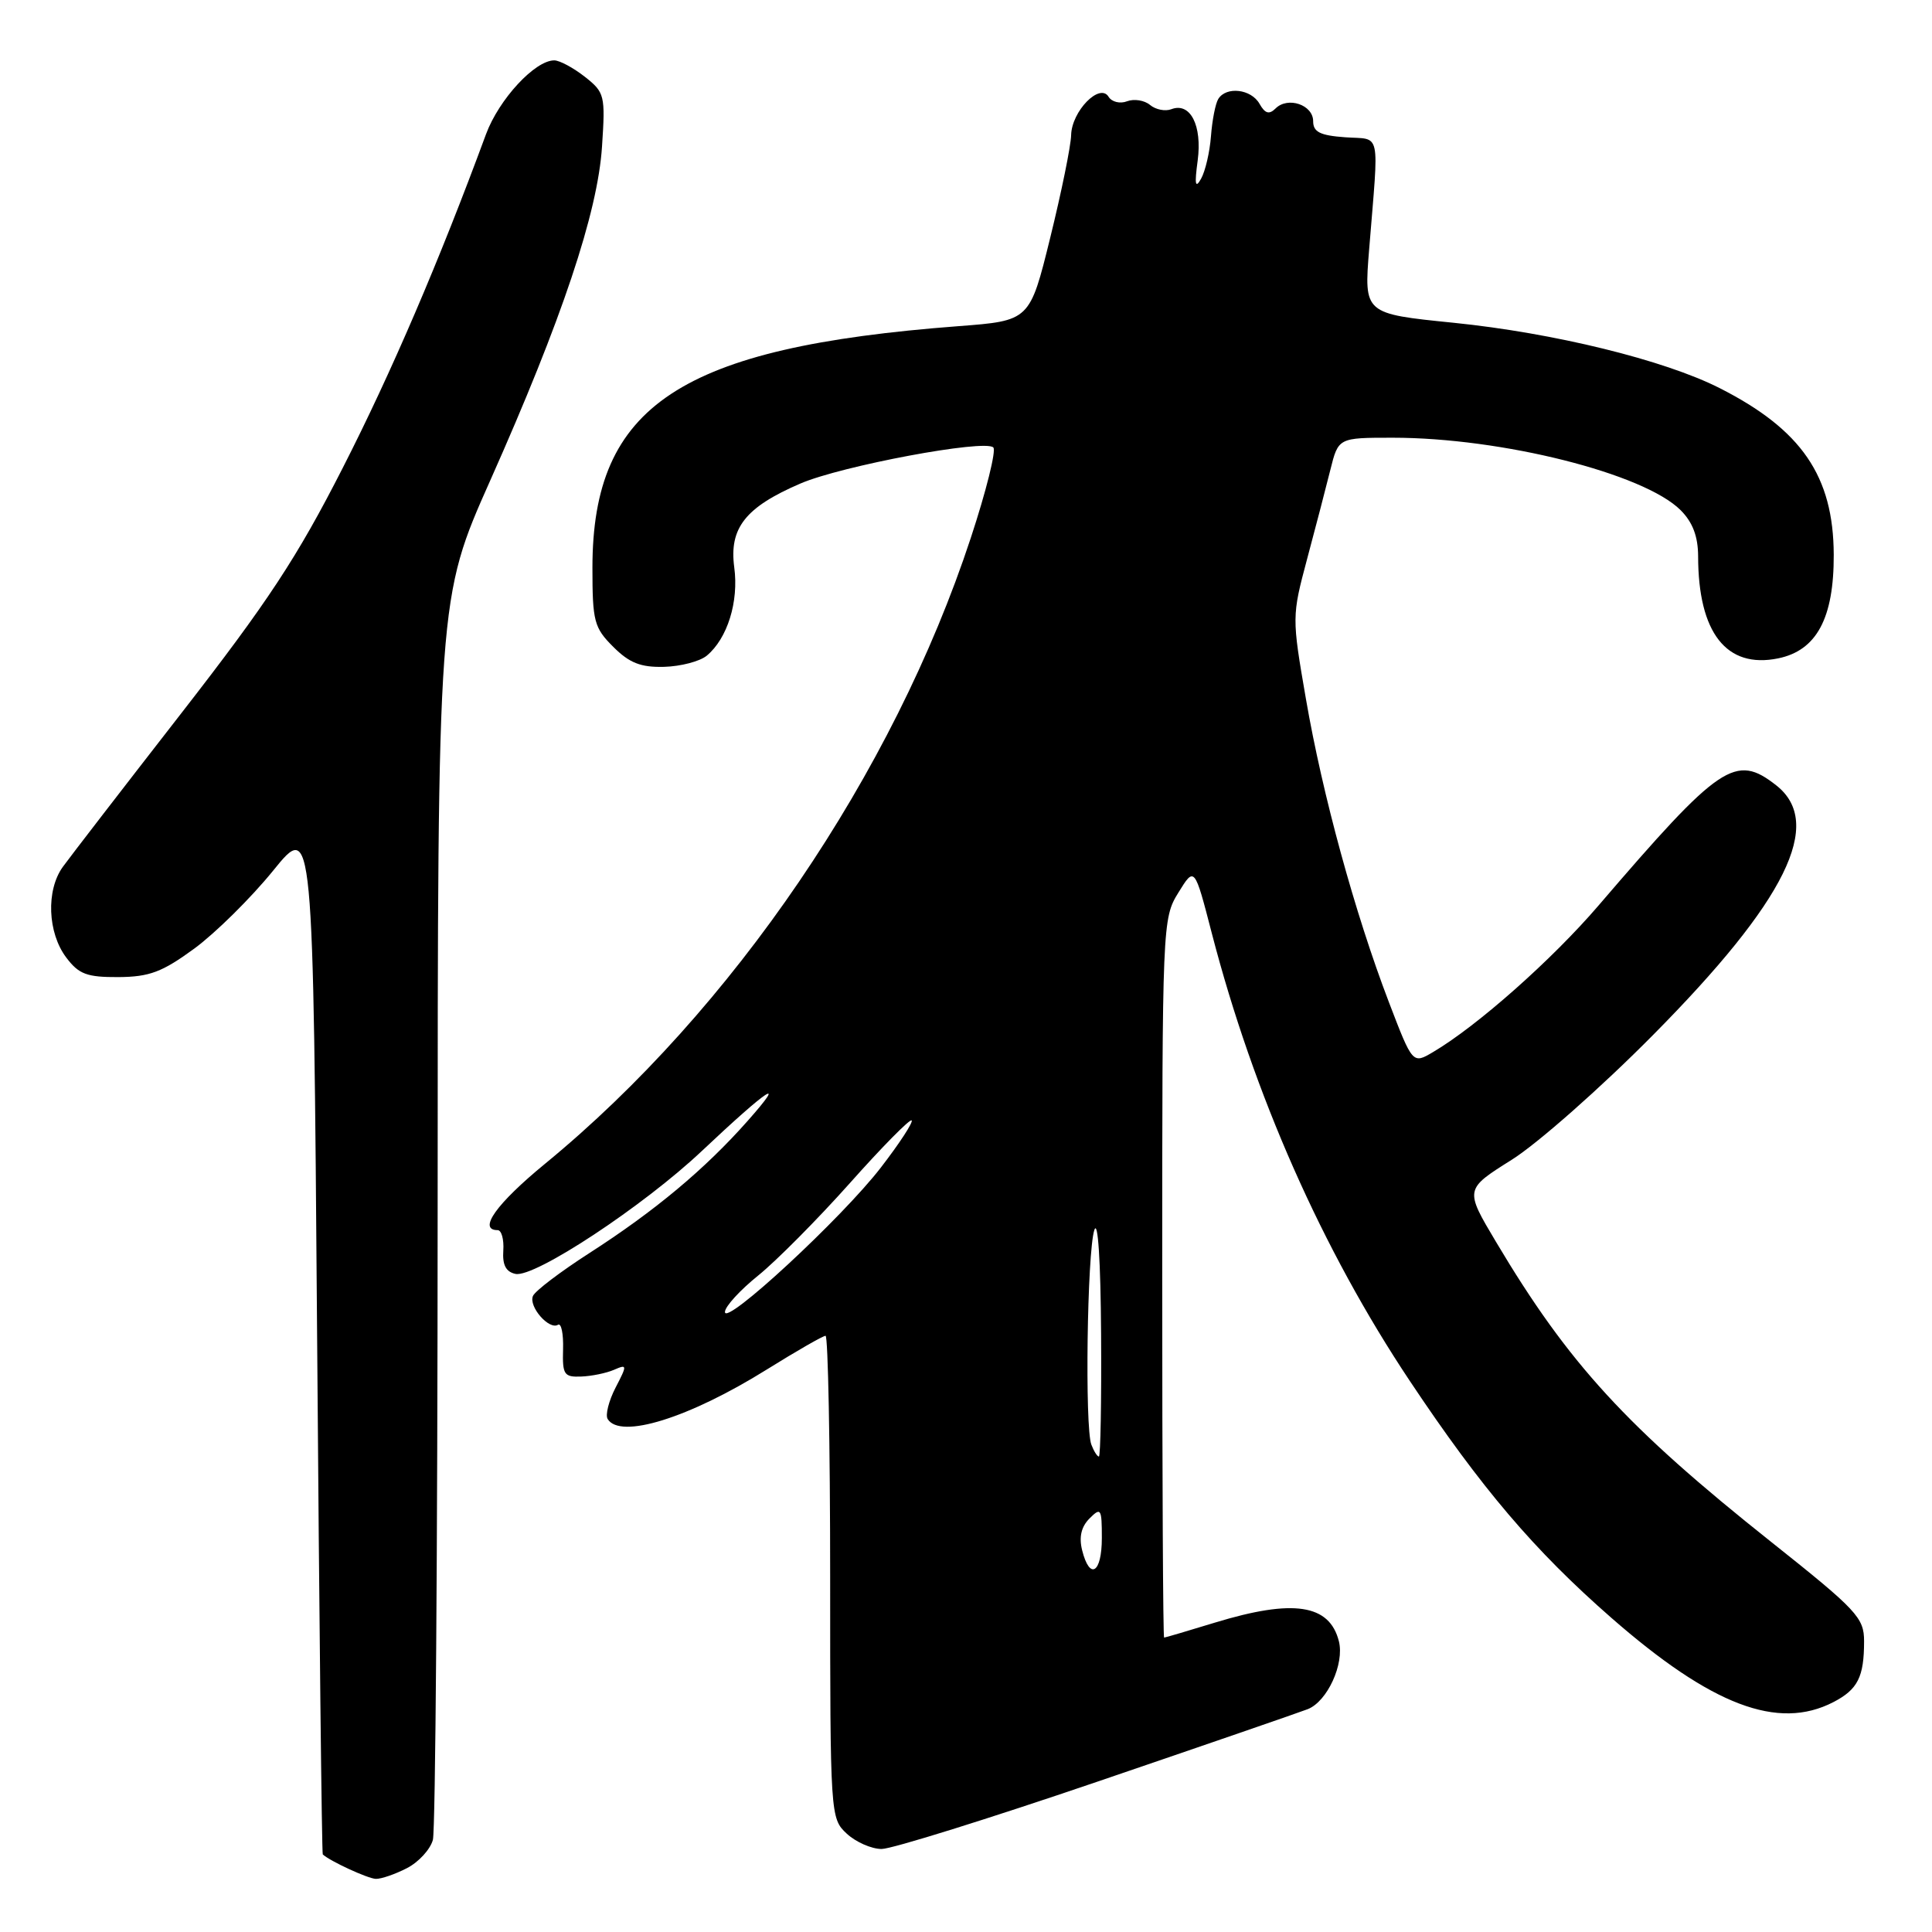 <?xml version="1.0" encoding="UTF-8" standalone="no"?>
<!DOCTYPE svg PUBLIC "-//W3C//DTD SVG 1.1//EN" "http://www.w3.org/Graphics/SVG/1.1/DTD/svg11.dtd" >
<svg xmlns="http://www.w3.org/2000/svg" xmlns:xlink="http://www.w3.org/1999/xlink" version="1.1" viewBox="0 0 256 256">
 <g >
 <path fill="currentColor"
d=" M 53.92 247.54 C 55.48 246.74 57.02 245.05 57.36 243.79 C 57.70 242.53 57.98 205.00 57.99 160.39 C 58.00 79.29 58.00 79.29 64.97 63.64 C 74.46 42.33 79.20 28.18 79.77 19.42 C 80.22 12.63 80.13 12.25 77.49 10.17 C 75.97 8.98 74.15 8.00 73.44 8.00 C 70.88 8.00 66.11 13.16 64.40 17.78 C 58.21 34.57 51.86 49.37 45.42 61.99 C 39.36 73.88 35.50 79.75 24.03 94.50 C 16.33 104.40 9.26 113.57 8.32 114.87 C 6.09 117.97 6.30 123.60 8.78 126.88 C 10.45 129.10 11.52 129.49 15.70 129.47 C 19.81 129.44 21.50 128.80 25.75 125.69 C 28.55 123.63 33.25 118.99 36.18 115.38 C 41.50 108.81 41.50 108.81 42.02 177.16 C 42.30 214.75 42.64 245.60 42.77 245.72 C 43.72 246.61 48.75 248.93 49.80 248.96 C 50.51 248.98 52.37 248.34 53.92 247.54 Z  M 145.38 236.09 C 159.75 231.19 172.30 226.86 173.29 226.47 C 175.88 225.44 178.16 220.47 177.41 217.48 C 176.17 212.56 171.36 211.84 161.00 215.00 C 157.43 216.09 154.39 216.99 154.25 216.99 C 154.11 217.00 154.00 195.57 154.00 169.37 C 154.00 122.45 154.03 121.68 156.14 118.28 C 158.28 114.81 158.28 114.81 160.57 123.66 C 166.13 145.07 175.21 165.59 186.82 183.00 C 196.28 197.19 203.31 205.45 213.51 214.37 C 226.80 225.99 235.60 229.33 242.93 225.54 C 246.17 223.86 247.00 222.21 247.00 217.47 C 247.00 214.36 246.07 213.36 234.75 204.36 C 215.52 189.08 207.86 180.73 198.22 164.54 C 194.08 157.59 194.08 157.59 200.29 153.69 C 203.71 151.55 212.14 144.11 219.03 137.15 C 236.68 119.33 241.74 109.09 235.37 104.07 C 229.96 99.82 227.95 101.17 211.80 120.00 C 205.65 127.17 195.74 135.95 189.91 139.39 C 187.18 141.01 187.18 141.01 184.02 132.75 C 179.53 121.01 175.22 105.26 173.04 92.60 C 171.17 81.79 171.18 81.64 173.19 74.10 C 174.31 69.92 175.70 64.59 176.28 62.25 C 177.34 58.00 177.34 58.00 184.54 58.00 C 198.99 58.00 217.83 62.74 222.69 67.60 C 224.29 69.20 225.00 71.08 225.01 73.70 C 225.02 83.85 228.76 88.63 235.60 87.24 C 240.71 86.20 243.01 81.92 242.98 73.50 C 242.94 63.09 238.72 56.93 227.85 51.42 C 220.51 47.70 205.91 44.12 192.62 42.77 C 180.73 41.57 180.73 41.57 181.42 33.03 C 182.72 16.92 183.07 18.54 178.25 18.19 C 174.91 17.95 174.00 17.49 174.00 16.06 C 174.00 13.89 170.65 12.75 169.02 14.37 C 168.17 15.21 167.63 15.06 166.89 13.75 C 165.78 11.79 162.49 11.41 161.43 13.11 C 161.05 13.72 160.62 15.94 160.46 18.04 C 160.30 20.15 159.71 22.68 159.15 23.68 C 158.38 25.05 158.27 24.45 158.70 21.26 C 159.31 16.62 157.72 13.51 155.21 14.47 C 154.41 14.78 153.13 14.53 152.39 13.91 C 151.64 13.28 150.27 13.07 149.34 13.42 C 148.42 13.78 147.31 13.51 146.89 12.82 C 145.72 10.93 142.01 14.73 141.93 17.90 C 141.90 19.33 140.65 25.45 139.16 31.50 C 136.45 42.50 136.45 42.50 126.98 43.22 C 90.13 46.02 78.50 53.70 78.50 75.23 C 78.50 82.33 78.72 83.18 81.26 85.71 C 83.40 87.85 84.90 88.44 88.00 88.36 C 90.19 88.30 92.73 87.64 93.65 86.88 C 96.39 84.60 97.91 79.73 97.29 75.16 C 96.60 69.96 98.78 67.20 106.06 64.07 C 111.52 61.72 130.50 58.17 131.62 59.29 C 132.02 59.69 130.68 65.07 128.64 71.26 C 118.36 102.51 97.06 133.82 72.25 154.18 C 65.78 159.49 63.27 163.00 65.94 163.00 C 66.45 163.00 66.79 164.22 66.69 165.71 C 66.56 167.62 67.04 168.53 68.31 168.80 C 70.85 169.32 85.24 159.83 93.00 152.51 C 101.84 144.18 104.42 142.48 99.08 148.51 C 93.40 154.93 86.76 160.47 78.08 166.05 C 74.27 168.50 70.91 171.05 70.62 171.72 C 70.01 173.12 72.76 176.27 73.94 175.54 C 74.37 175.27 74.67 176.73 74.61 178.78 C 74.51 182.14 74.74 182.49 77.00 182.40 C 78.38 182.35 80.33 181.95 81.35 181.51 C 83.12 180.74 83.13 180.85 81.56 183.88 C 80.66 185.63 80.19 187.50 80.52 188.03 C 82.19 190.73 91.27 187.91 101.60 181.47 C 105.55 179.01 109.05 177.00 109.39 177.00 C 109.72 177.00 110.00 191.38 110.00 208.96 C 110.00 240.55 110.03 240.95 112.19 242.96 C 113.39 244.08 115.48 245.00 116.82 245.00 C 118.16 245.00 131.01 240.99 145.38 236.09 Z  M 143.39 205.42 C 142.95 203.67 143.27 202.30 144.37 201.20 C 145.88 199.69 146.00 199.89 146.00 203.79 C 146.00 208.45 144.40 209.45 143.39 205.42 Z  M 144.61 191.42 C 143.73 189.14 144.05 165.96 145.00 163.00 C 145.48 161.51 145.84 167.05 145.90 176.75 C 145.96 185.69 145.82 193.00 145.61 193.00 C 145.39 193.00 144.94 192.29 144.61 191.42 Z  M 96.06 173.83 C 96.09 173.10 98.08 170.93 100.48 169.00 C 102.87 167.07 108.33 161.57 112.61 156.77 C 116.88 151.97 120.57 148.23 120.80 148.46 C 121.02 148.69 119.20 151.49 116.73 154.69 C 111.60 161.36 95.97 175.83 96.06 173.83 Z "/>
</g>
</svg>